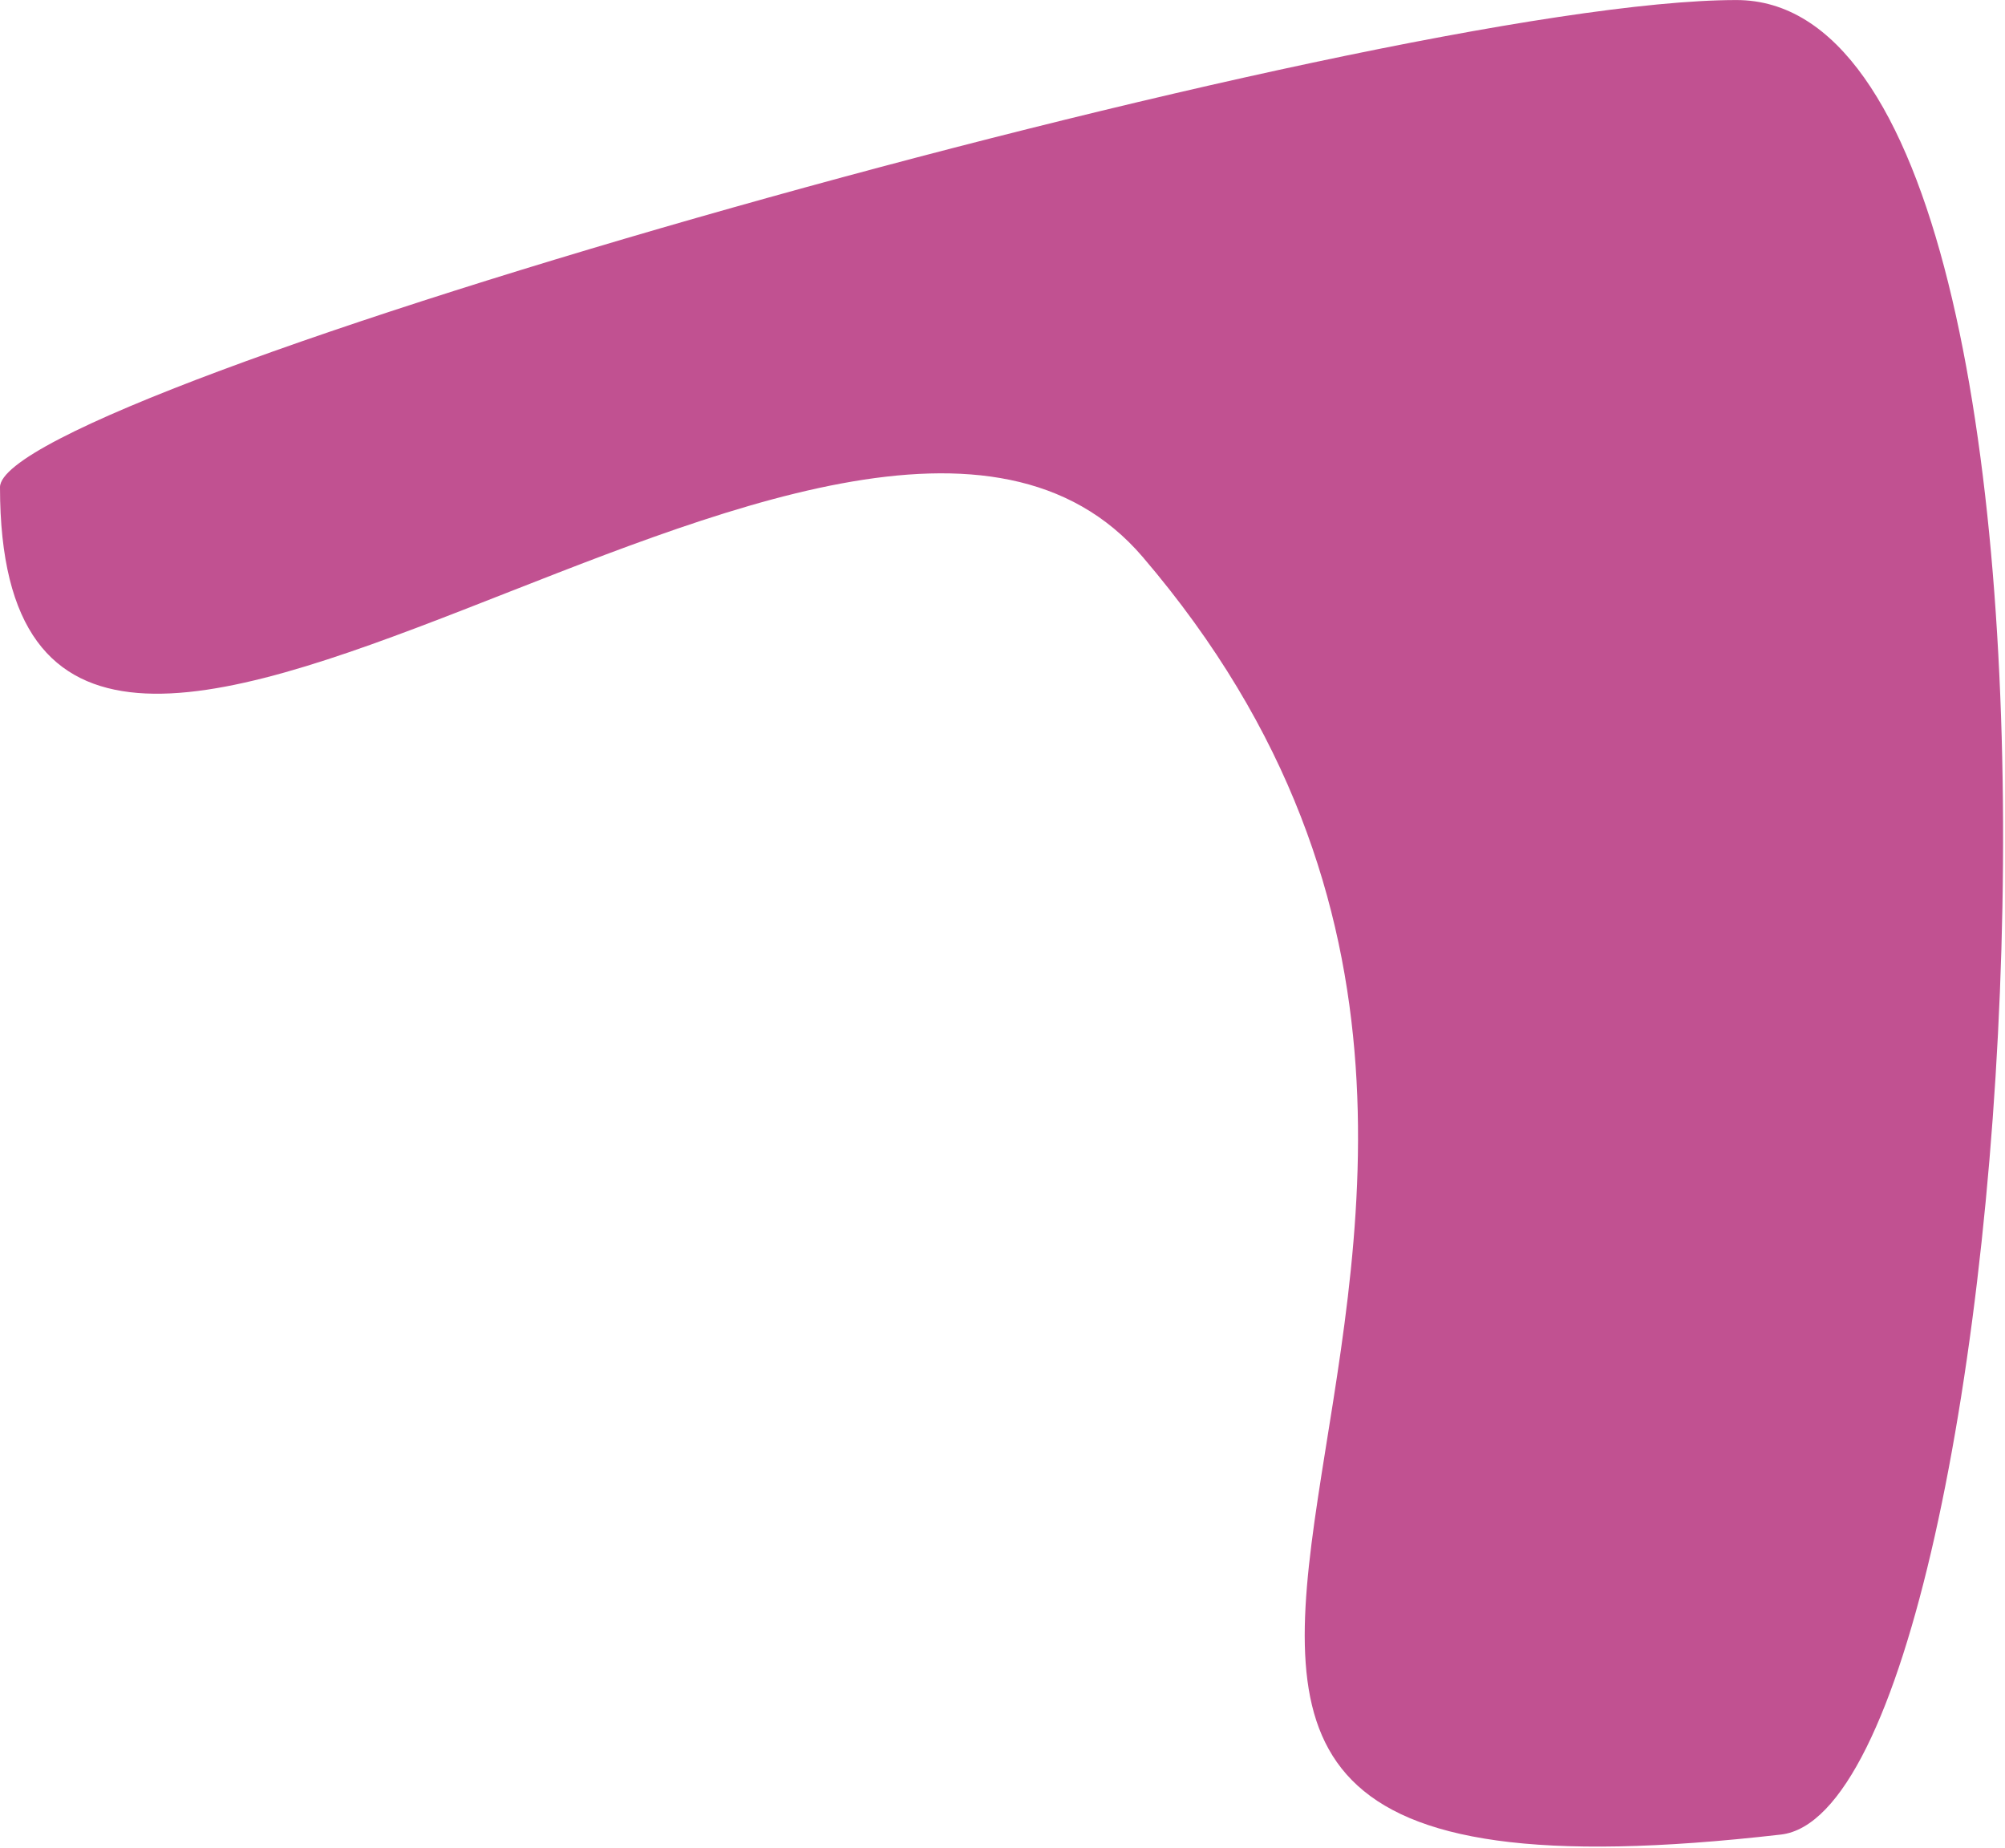 <svg width="1172" height="1080" viewBox="0 0 1172 1080" fill="none" xmlns="http://www.w3.org/2000/svg" xmlns:xlink="http://www.w3.org/1999/xlink">
<g filter="url(#filter1_381)">
<path d="M668,325.581C1015.442,732.173 469,1137.969 1041,1072.261C1185.276,1055.689 1250.722,0.027 1015,0.027C803.78,0.027 0,228.619 0,284.761C0,621.023 498.002,126.641 668,325.581Z" fill="#C15191"/>
</g>
<defs>
<filter id="filter1_381" x="-500" y="-499.973" width="1585.44" height="1539.635" filterUnits="userSpaceOnUse" color-interpolation-filters="sRGB">
<feFlood flood-opacity="0" result="BackgroundImageFix"/>
<feBlend mode="normal" in="SourceGraphic" in2="BackgroundImageFix" result="shape"/>
<feGaussianBlur stdDeviation="250" result="0foregroundblur"/>
</filter>
</defs>
</svg>
